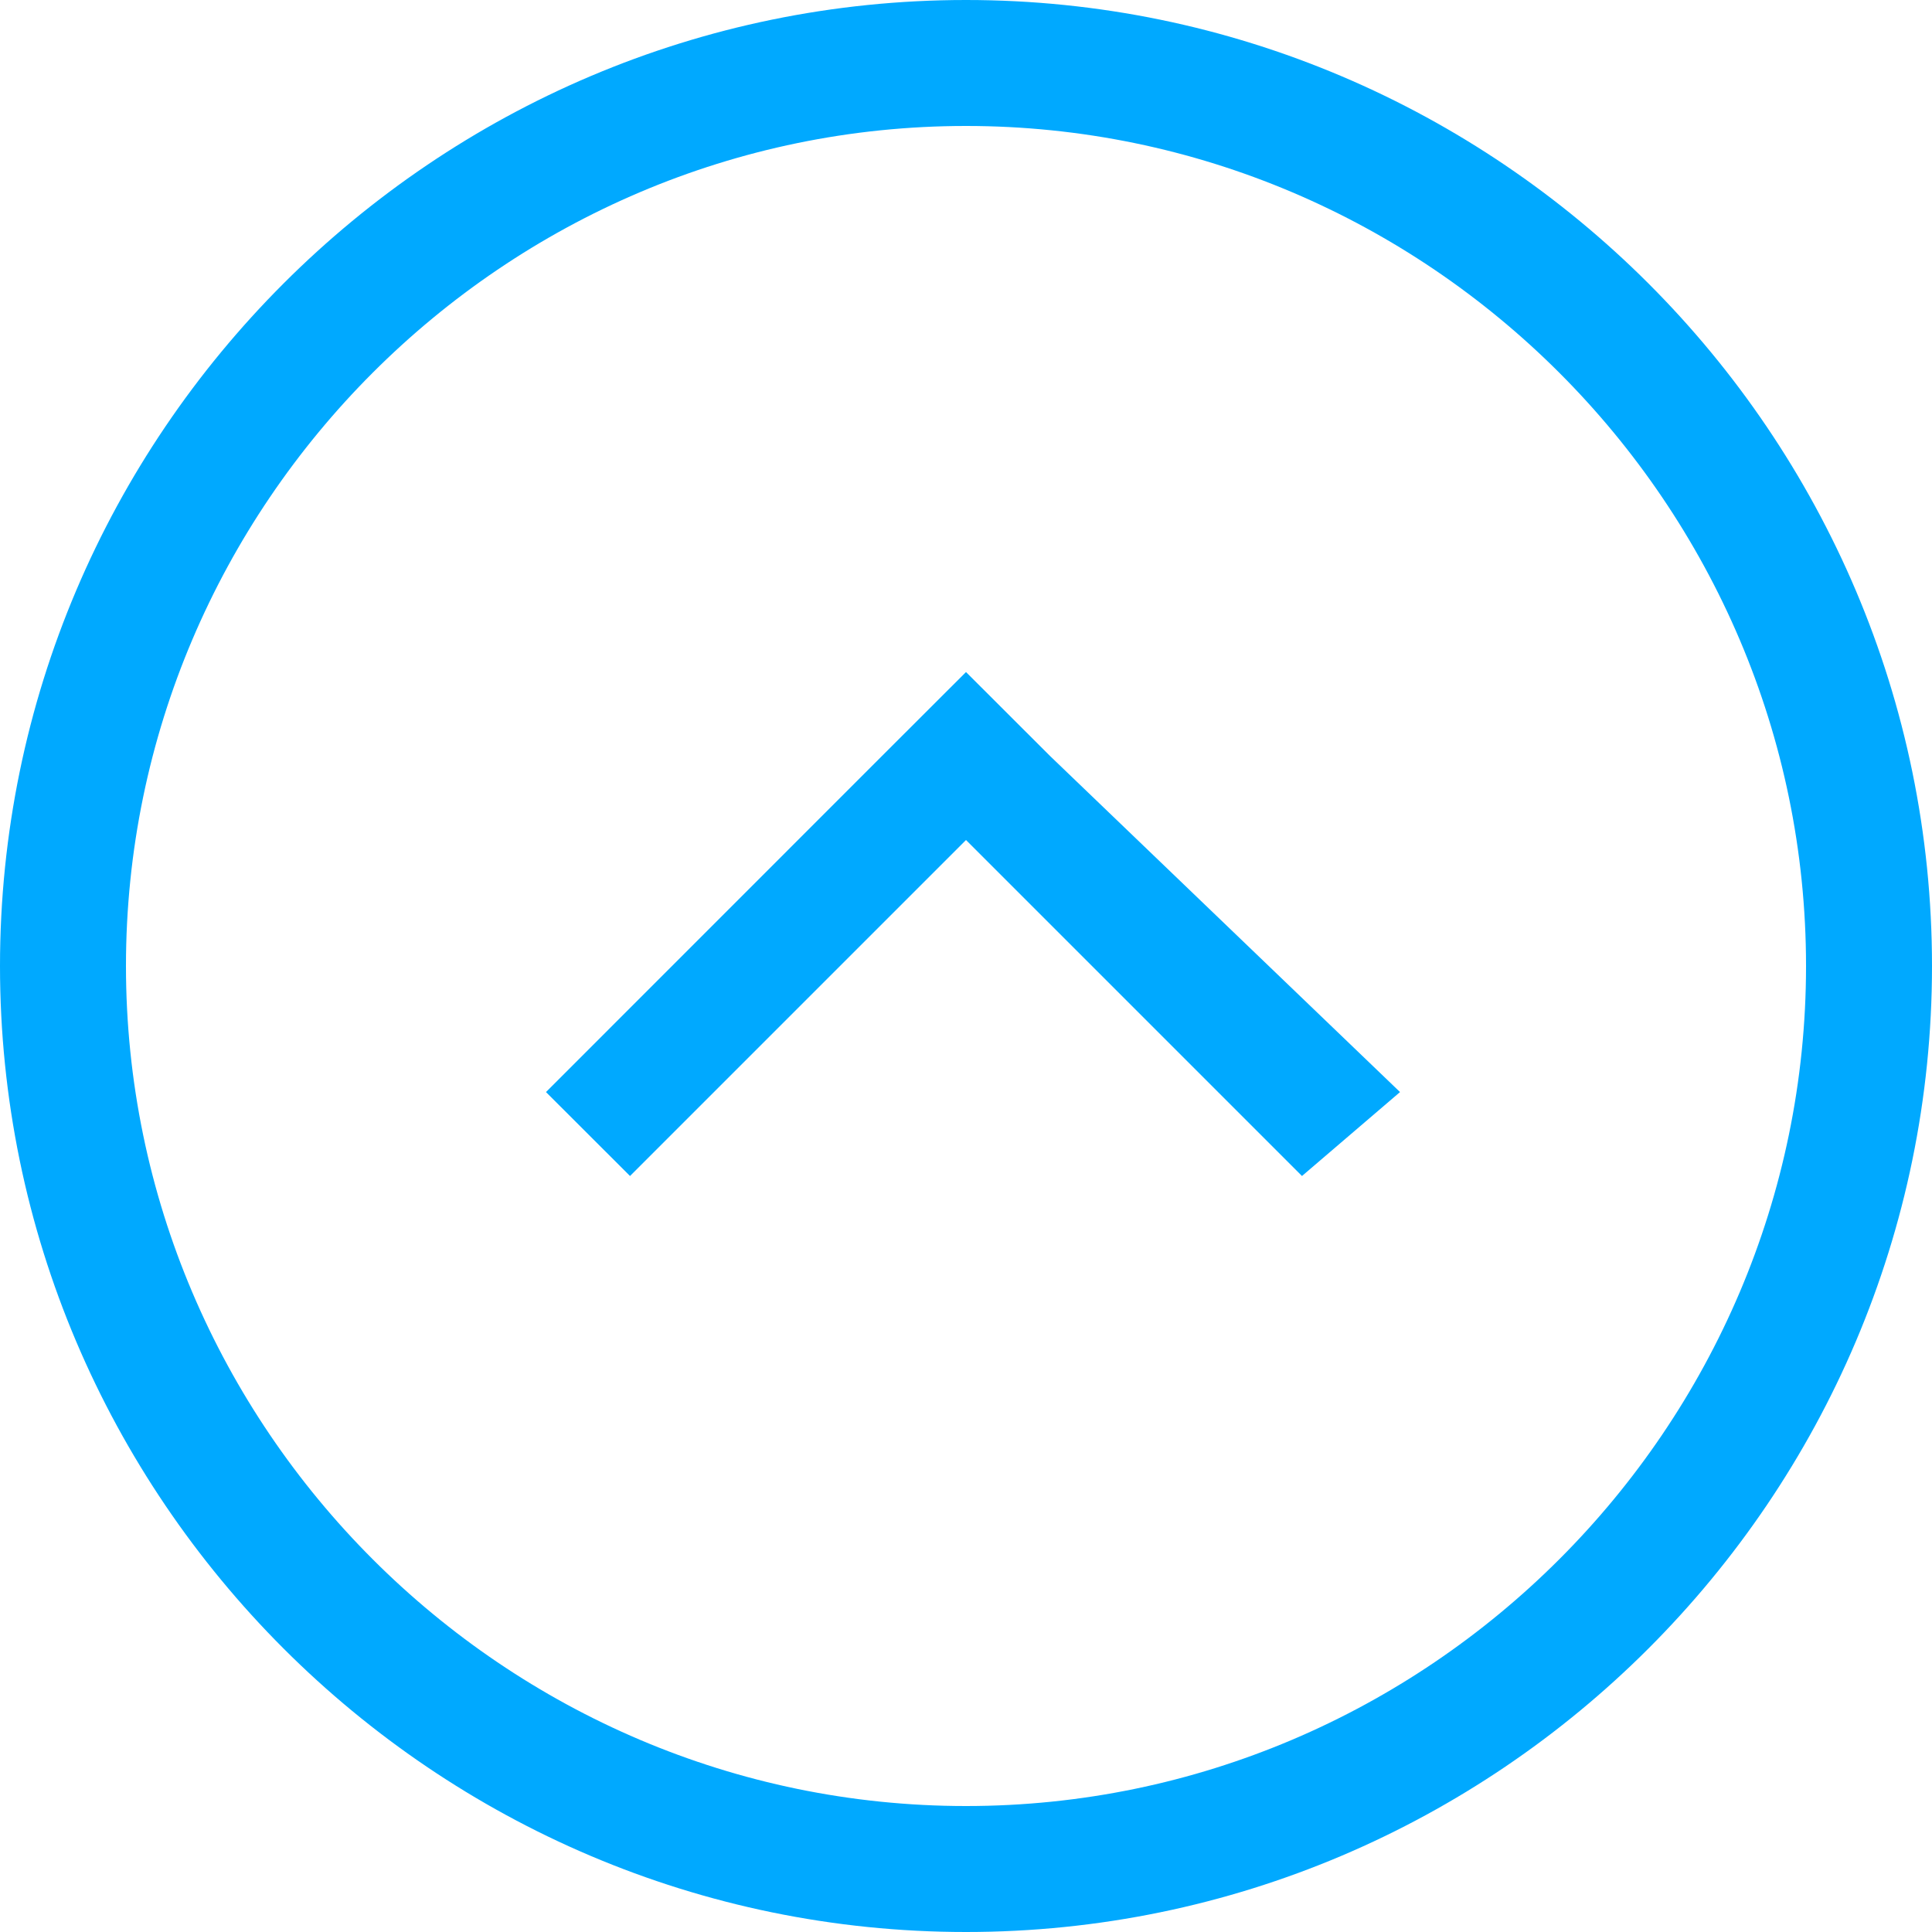 <svg width="20" height="20" viewBox="0 0 20 20" fill="none" xmlns="http://www.w3.org/2000/svg">
<g clip-path="url(#clip0)">
<path fill-rule="evenodd" clip-rule="evenodd" d="M20 10C20 15.507 15.507 20 10 20C4.493 20 3.92769e-07 15.507 8.74228e-07 10C1.35569e-06 4.493 4.493 -1.35569e-06 10 -8.74228e-07C15.507 -3.92769e-07 20 4.493 20 10ZM1.304 10C1.304 14.783 5.217 18.696 10 18.696C14.783 18.696 18.696 14.783 18.696 10C18.696 5.217 14.783 1.304 10 1.304C5.217 1.304 1.304 5.217 1.304 10Z" fill="#00A9FF"/>
<path fill-rule="evenodd" clip-rule="evenodd" d="M14.493 11.305L13.478 12.174L10 8.696L6.522 12.174L5.652 11.305L9.13 7.826L10 6.957L10.87 7.826L14.493 11.305Z" fill="#00A9FF"/>
</g>
<defs>
<clipPath id="clip0">
<rect width="20" height="20" fill="white" transform="translate(20 20) rotate(-180)"/>
</clipPath>
</defs>
</svg>
